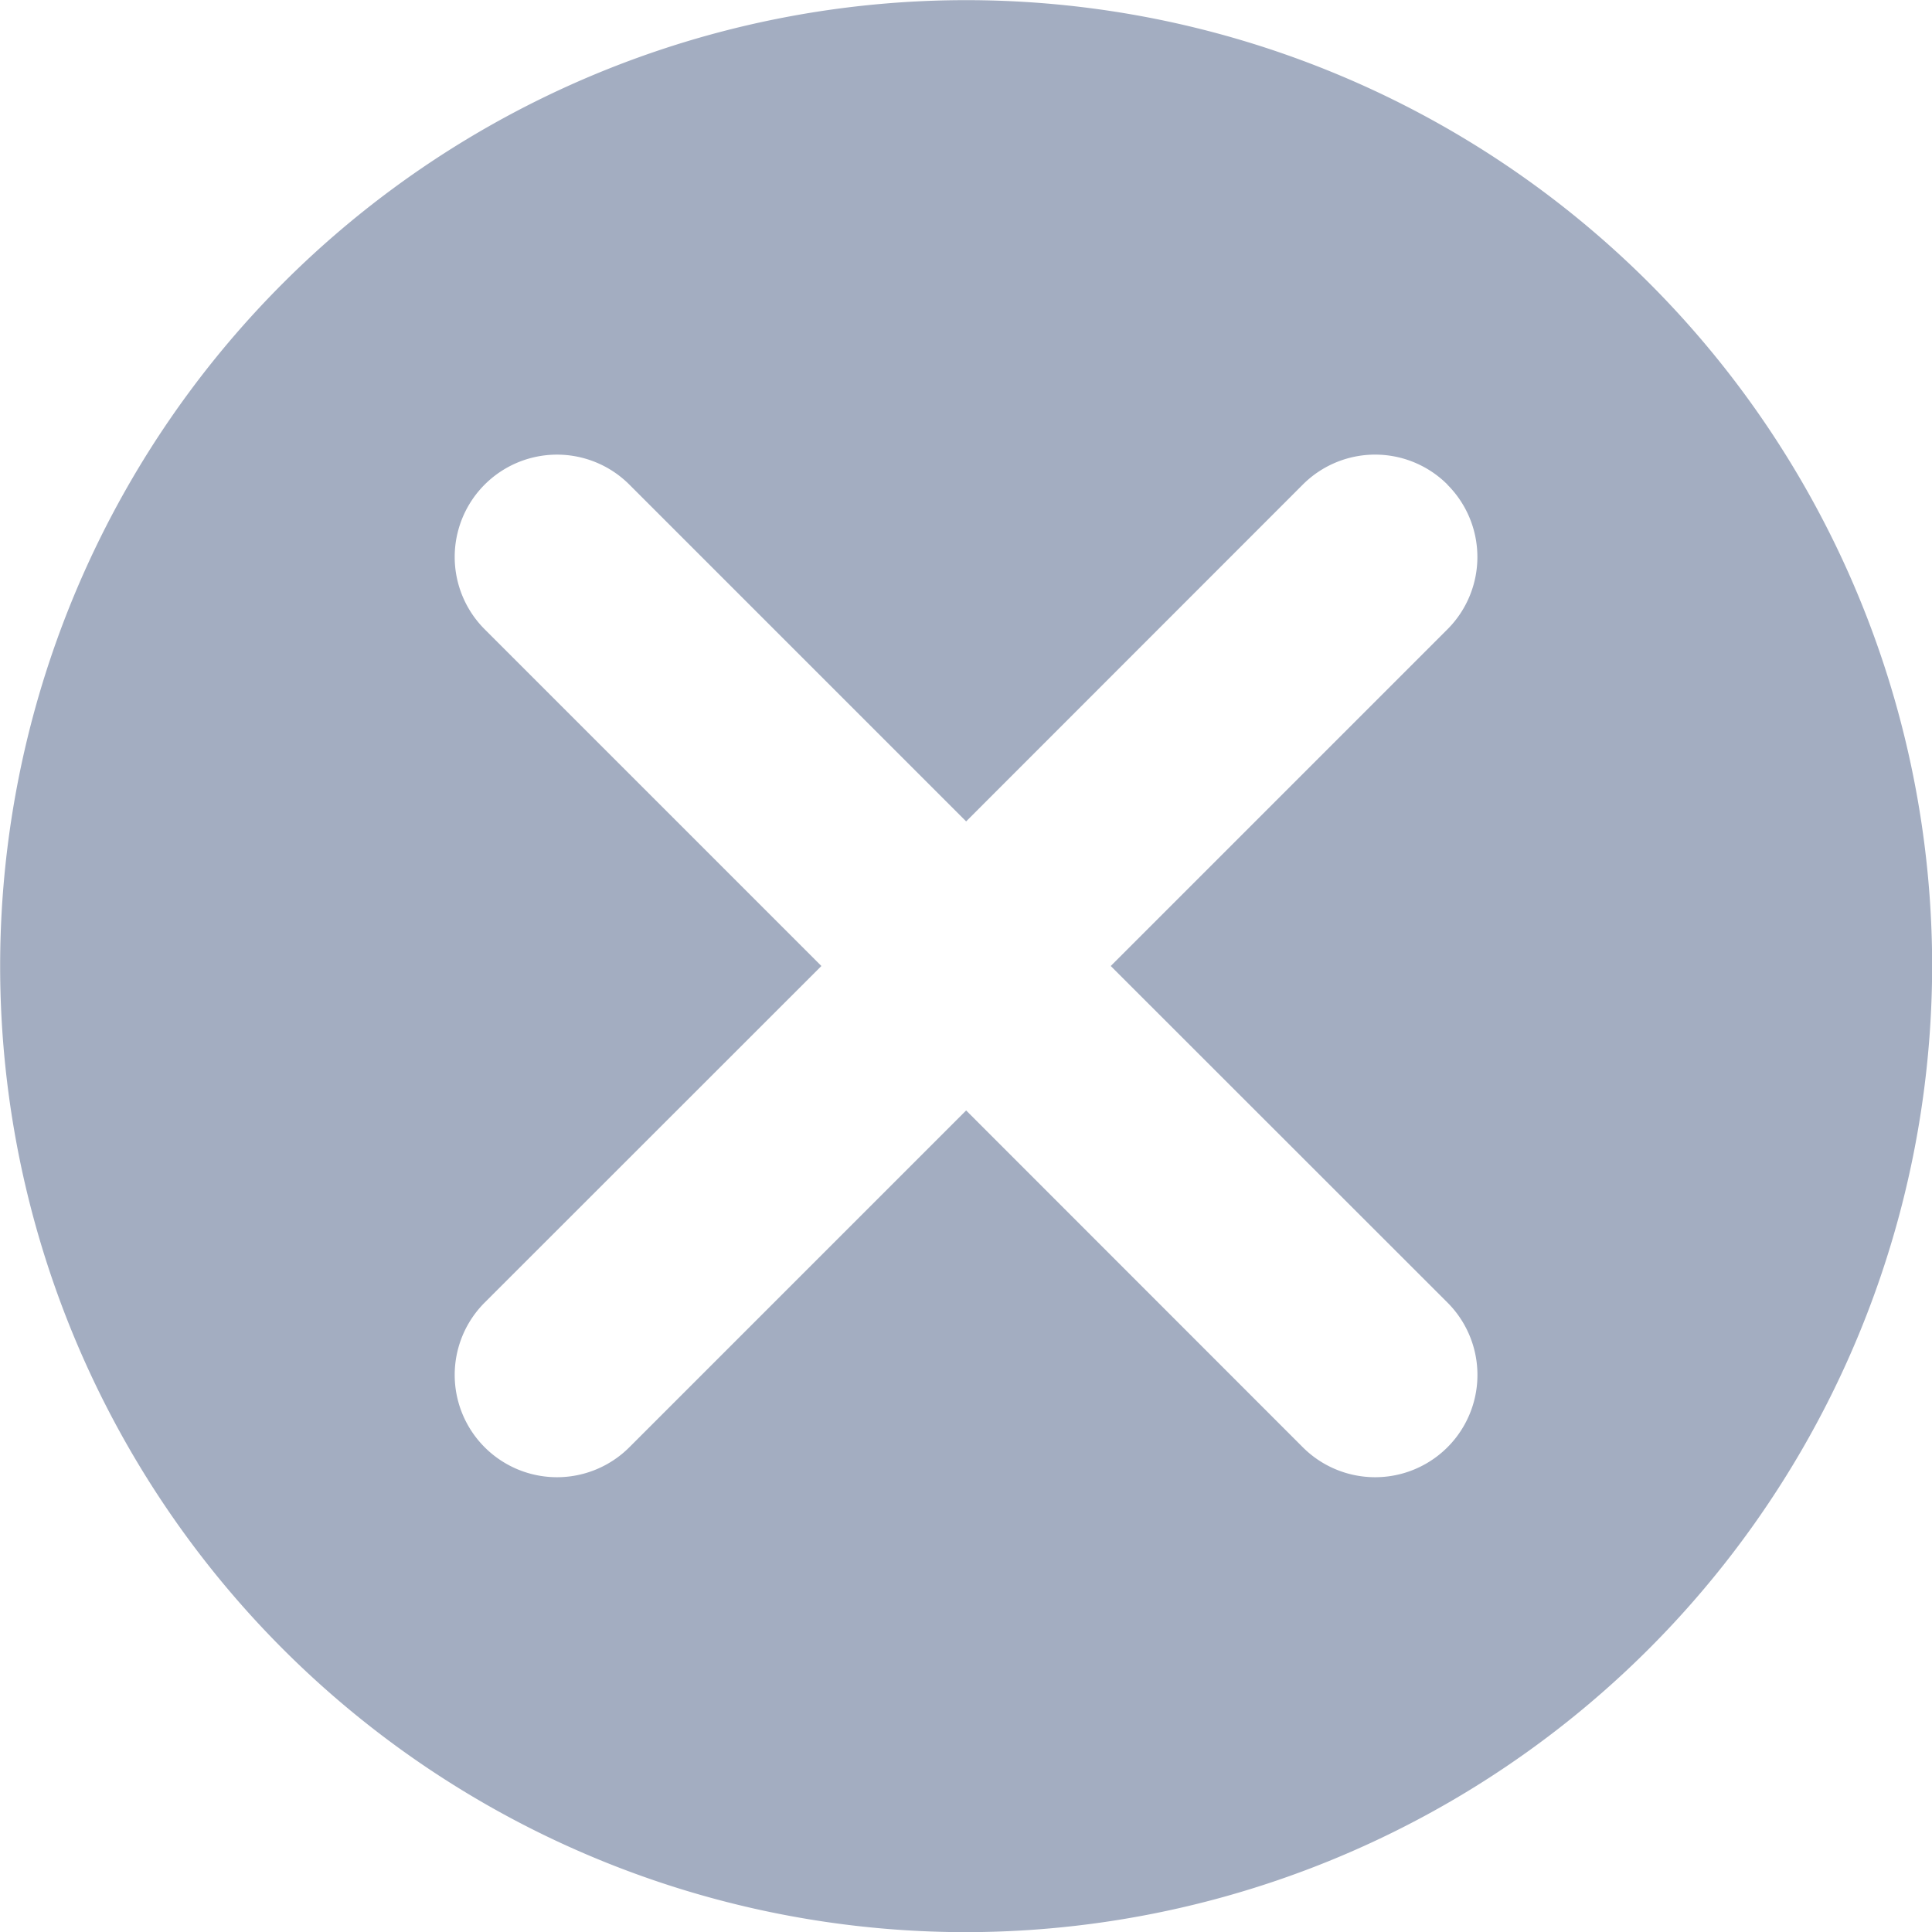 <svg xmlns="http://www.w3.org/2000/svg" width="13" height="13.001" viewBox="0 0 13 13.001"><g transform="translate(-1241.627 -439.827)"><path d="M1248.128,452.828a6.5,6.5,0,1,1,6.5-6.5A6.508,6.508,0,0,1,1248.128,452.828Zm3.239-9.74a.688.688,0,0,0-.974,0l-2.265,2.266-2.266-2.266a.688.688,0,0,0-.974.973l2.266,2.266-2.266,2.265a.688.688,0,1,0,.974.973l2.266-2.266,2.265,2.266a.688.688,0,1,0,.974-.973l-2.266-2.265,2.266-2.266A.688.688,0,0,0,1251.366,443.088Z" fill="#a3adc1"/></g></svg>